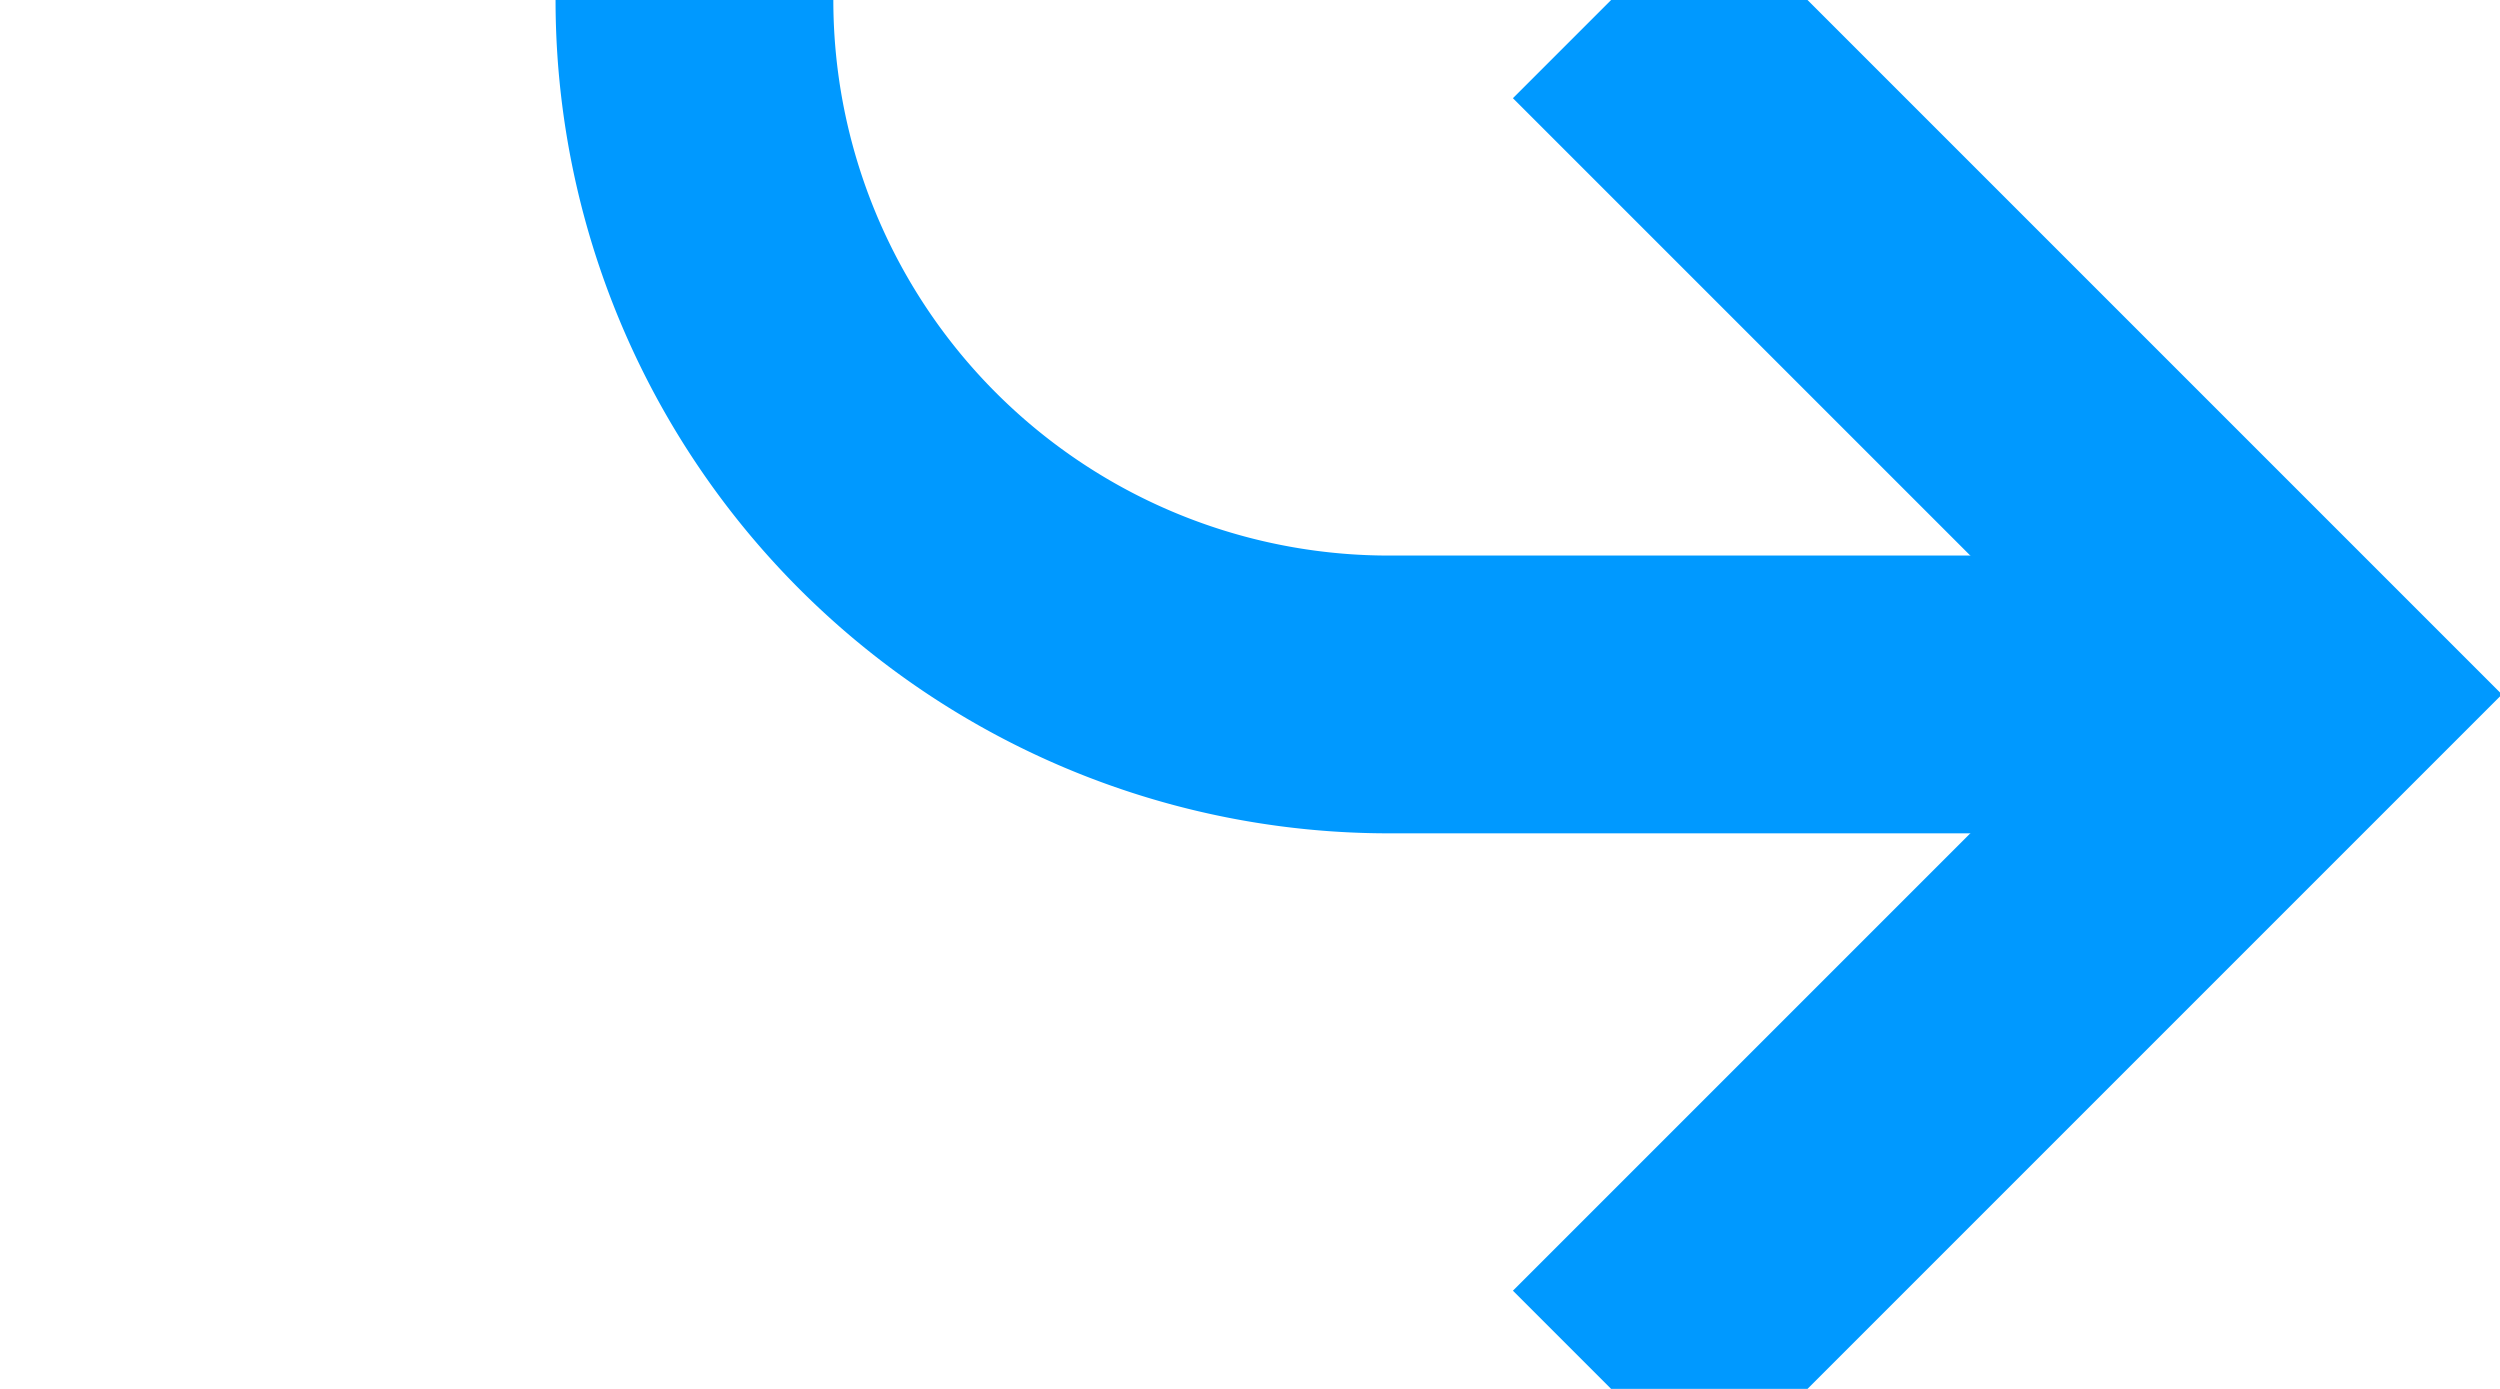 ﻿<?xml version="1.0" encoding="utf-8"?>
<svg version="1.1" xmlns:xlink="http://www.w3.org/1999/xlink" width="18px" height="10px" preserveAspectRatio="xMinYMid meet" viewBox="465 232  18 8" xmlns="http://www.w3.org/2000/svg">
  <path d="M 227 470  L 227 425  A 5 5 0 0 0 222 420 L 75 420  A 5 5 0 0 1 70 415 L 70 135  A 5 5 0 0 1 75 130 L 465 130  A 5 5 0 0 1 470 135 L 470 231  A 5 5 0 0 0 475 236 L 481 236  " stroke-width="2" stroke="#0099ff" fill="none" />
  <path d="M 475.893 231.707  L 480.186 236  L 475.893 240.293  L 477.307 241.707  L 482.307 236.707  L 483.014 236  L 482.307 235.293  L 477.307 230.293  L 475.893 231.707  Z " fill-rule="nonzero" fill="#0099ff" stroke="none" />
</svg>